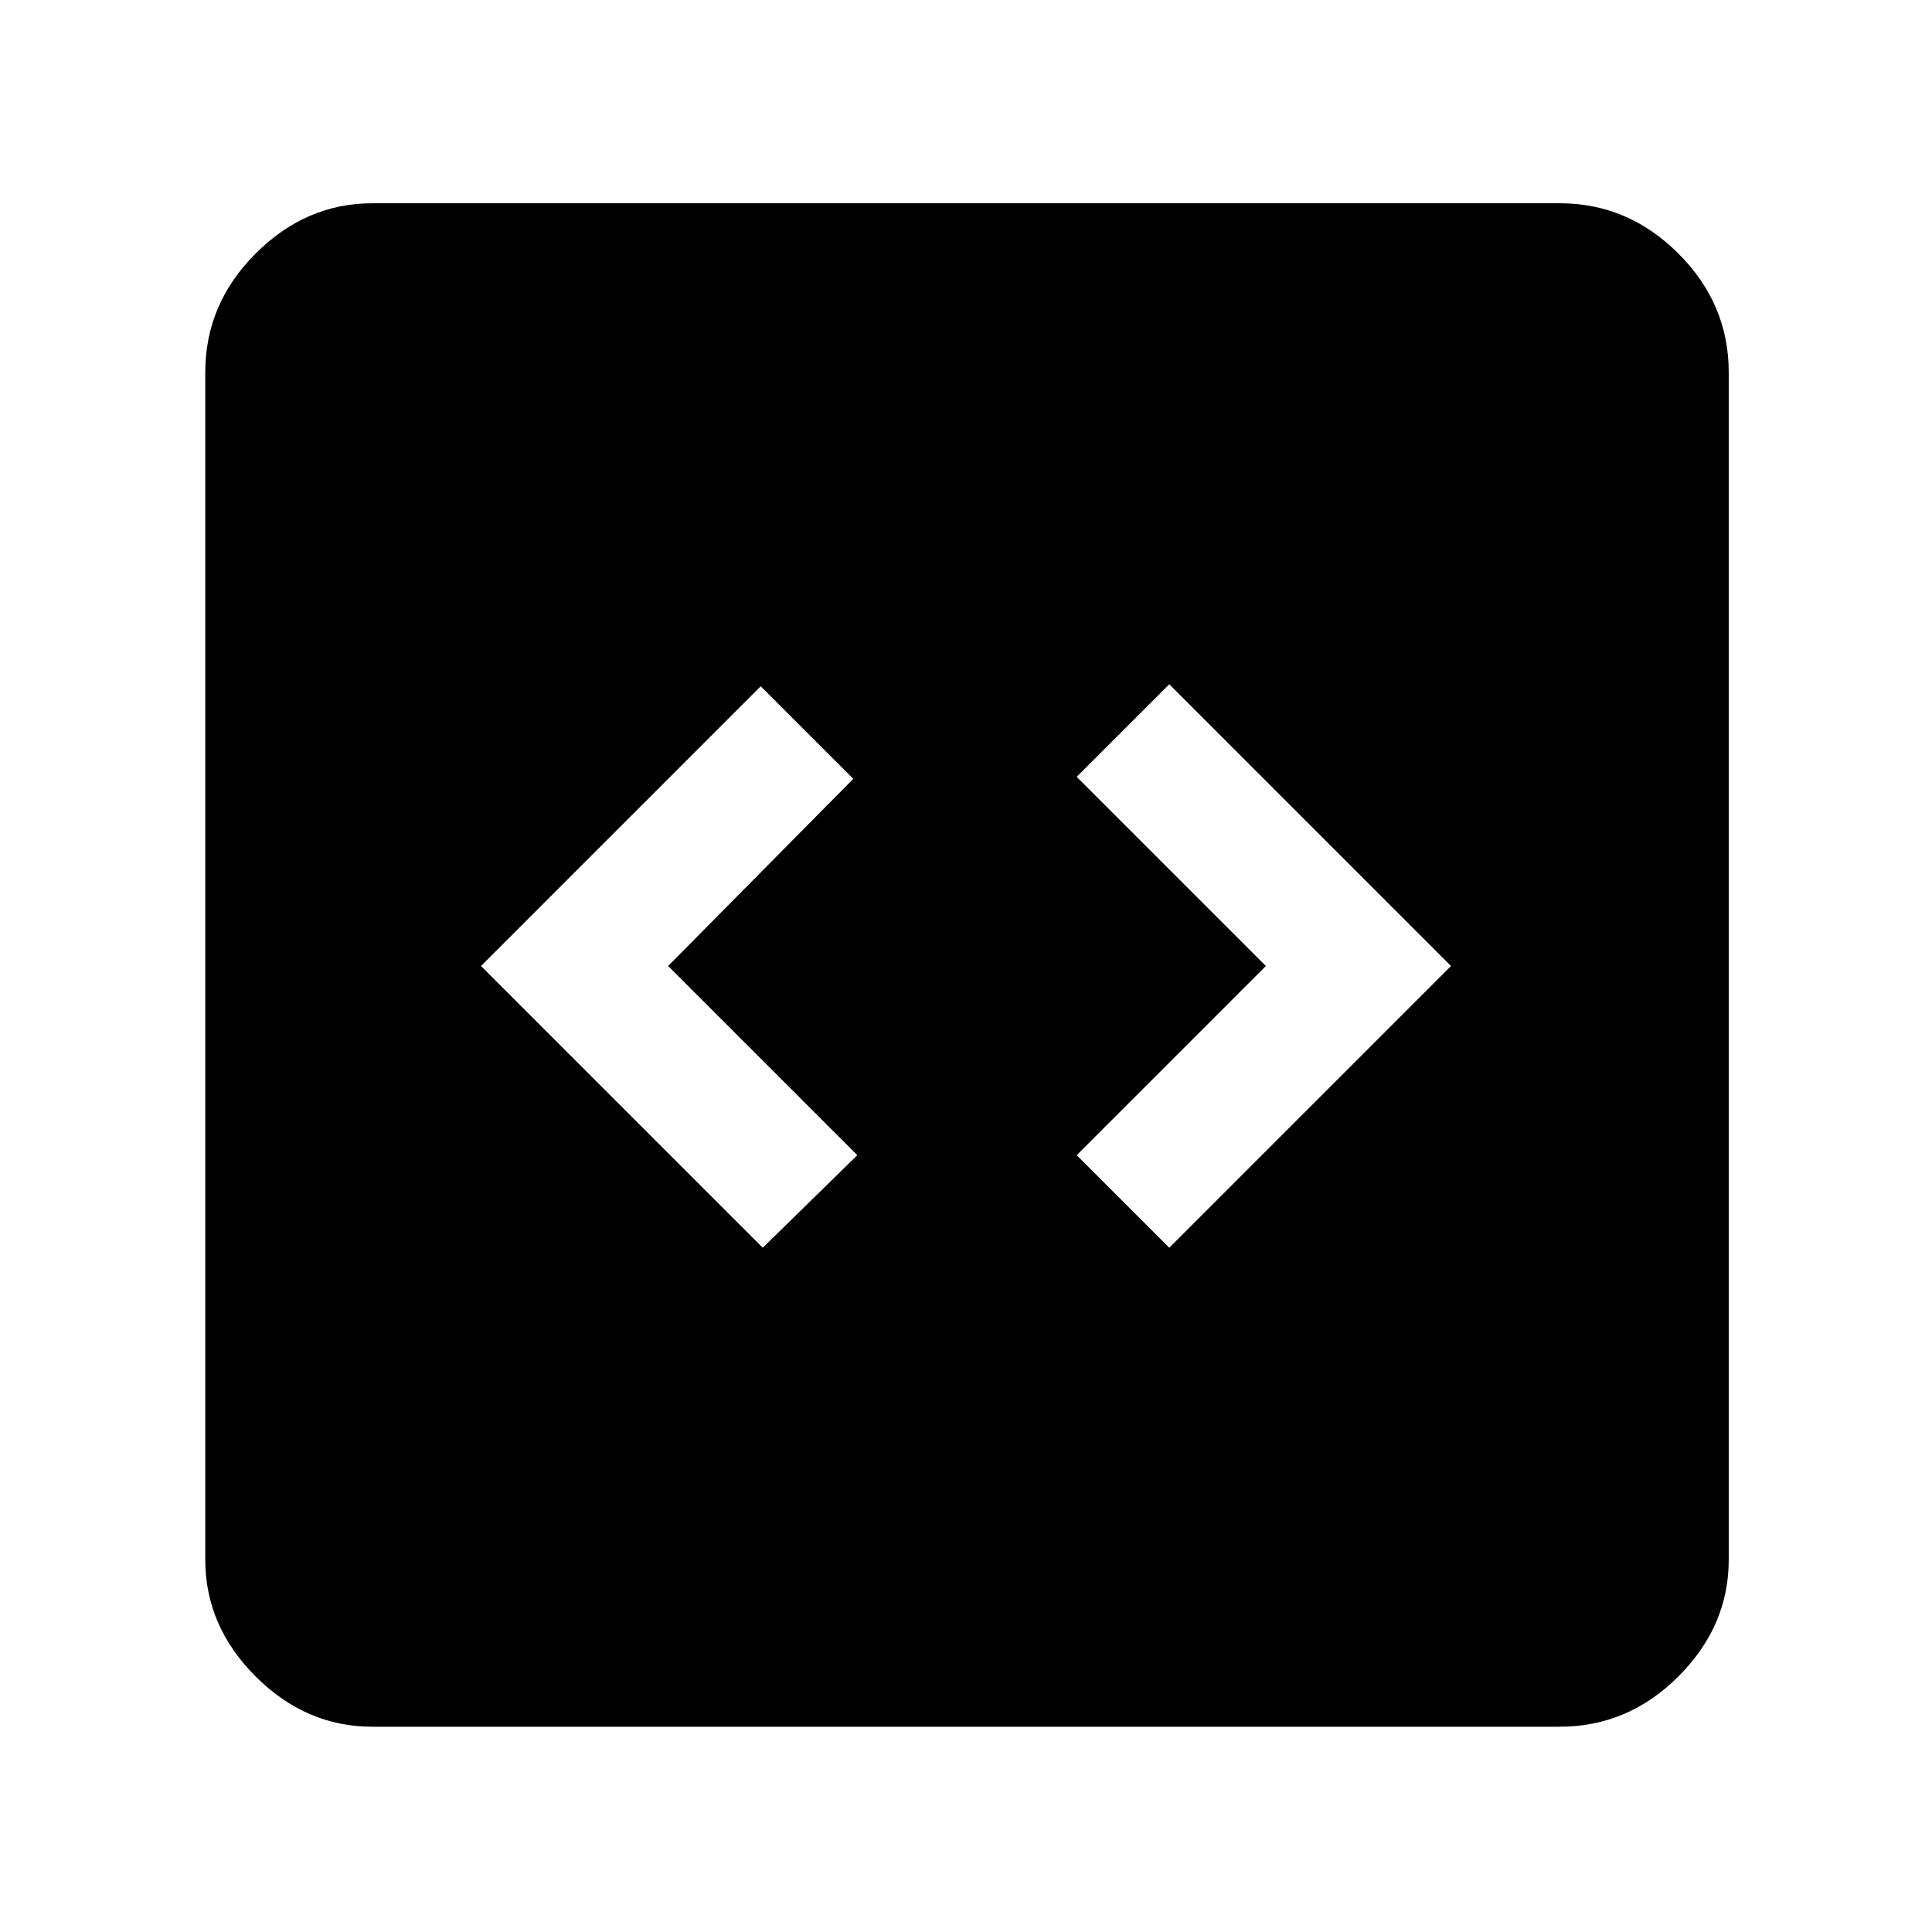 <svg xmlns="http://www.w3.org/2000/svg" height="48" width="48"><path d="m18.95 31 2.35-2.3-4.7-4.7 4.6-4.65-2.3-2.3L11.95 24Zm10.1 0 7-7-7-7-2.3 2.3 4.7 4.7-4.7 4.7ZM9.25 42.9q-1.65 0-2.9-1.25t-1.25-2.9V9.25q0-1.7 1.25-2.95 1.25-1.25 2.9-1.25h29.5q1.7 0 2.95 1.25 1.25 1.25 1.25 2.95v29.5q0 1.65-1.25 2.9t-2.95 1.25Z"/></svg>